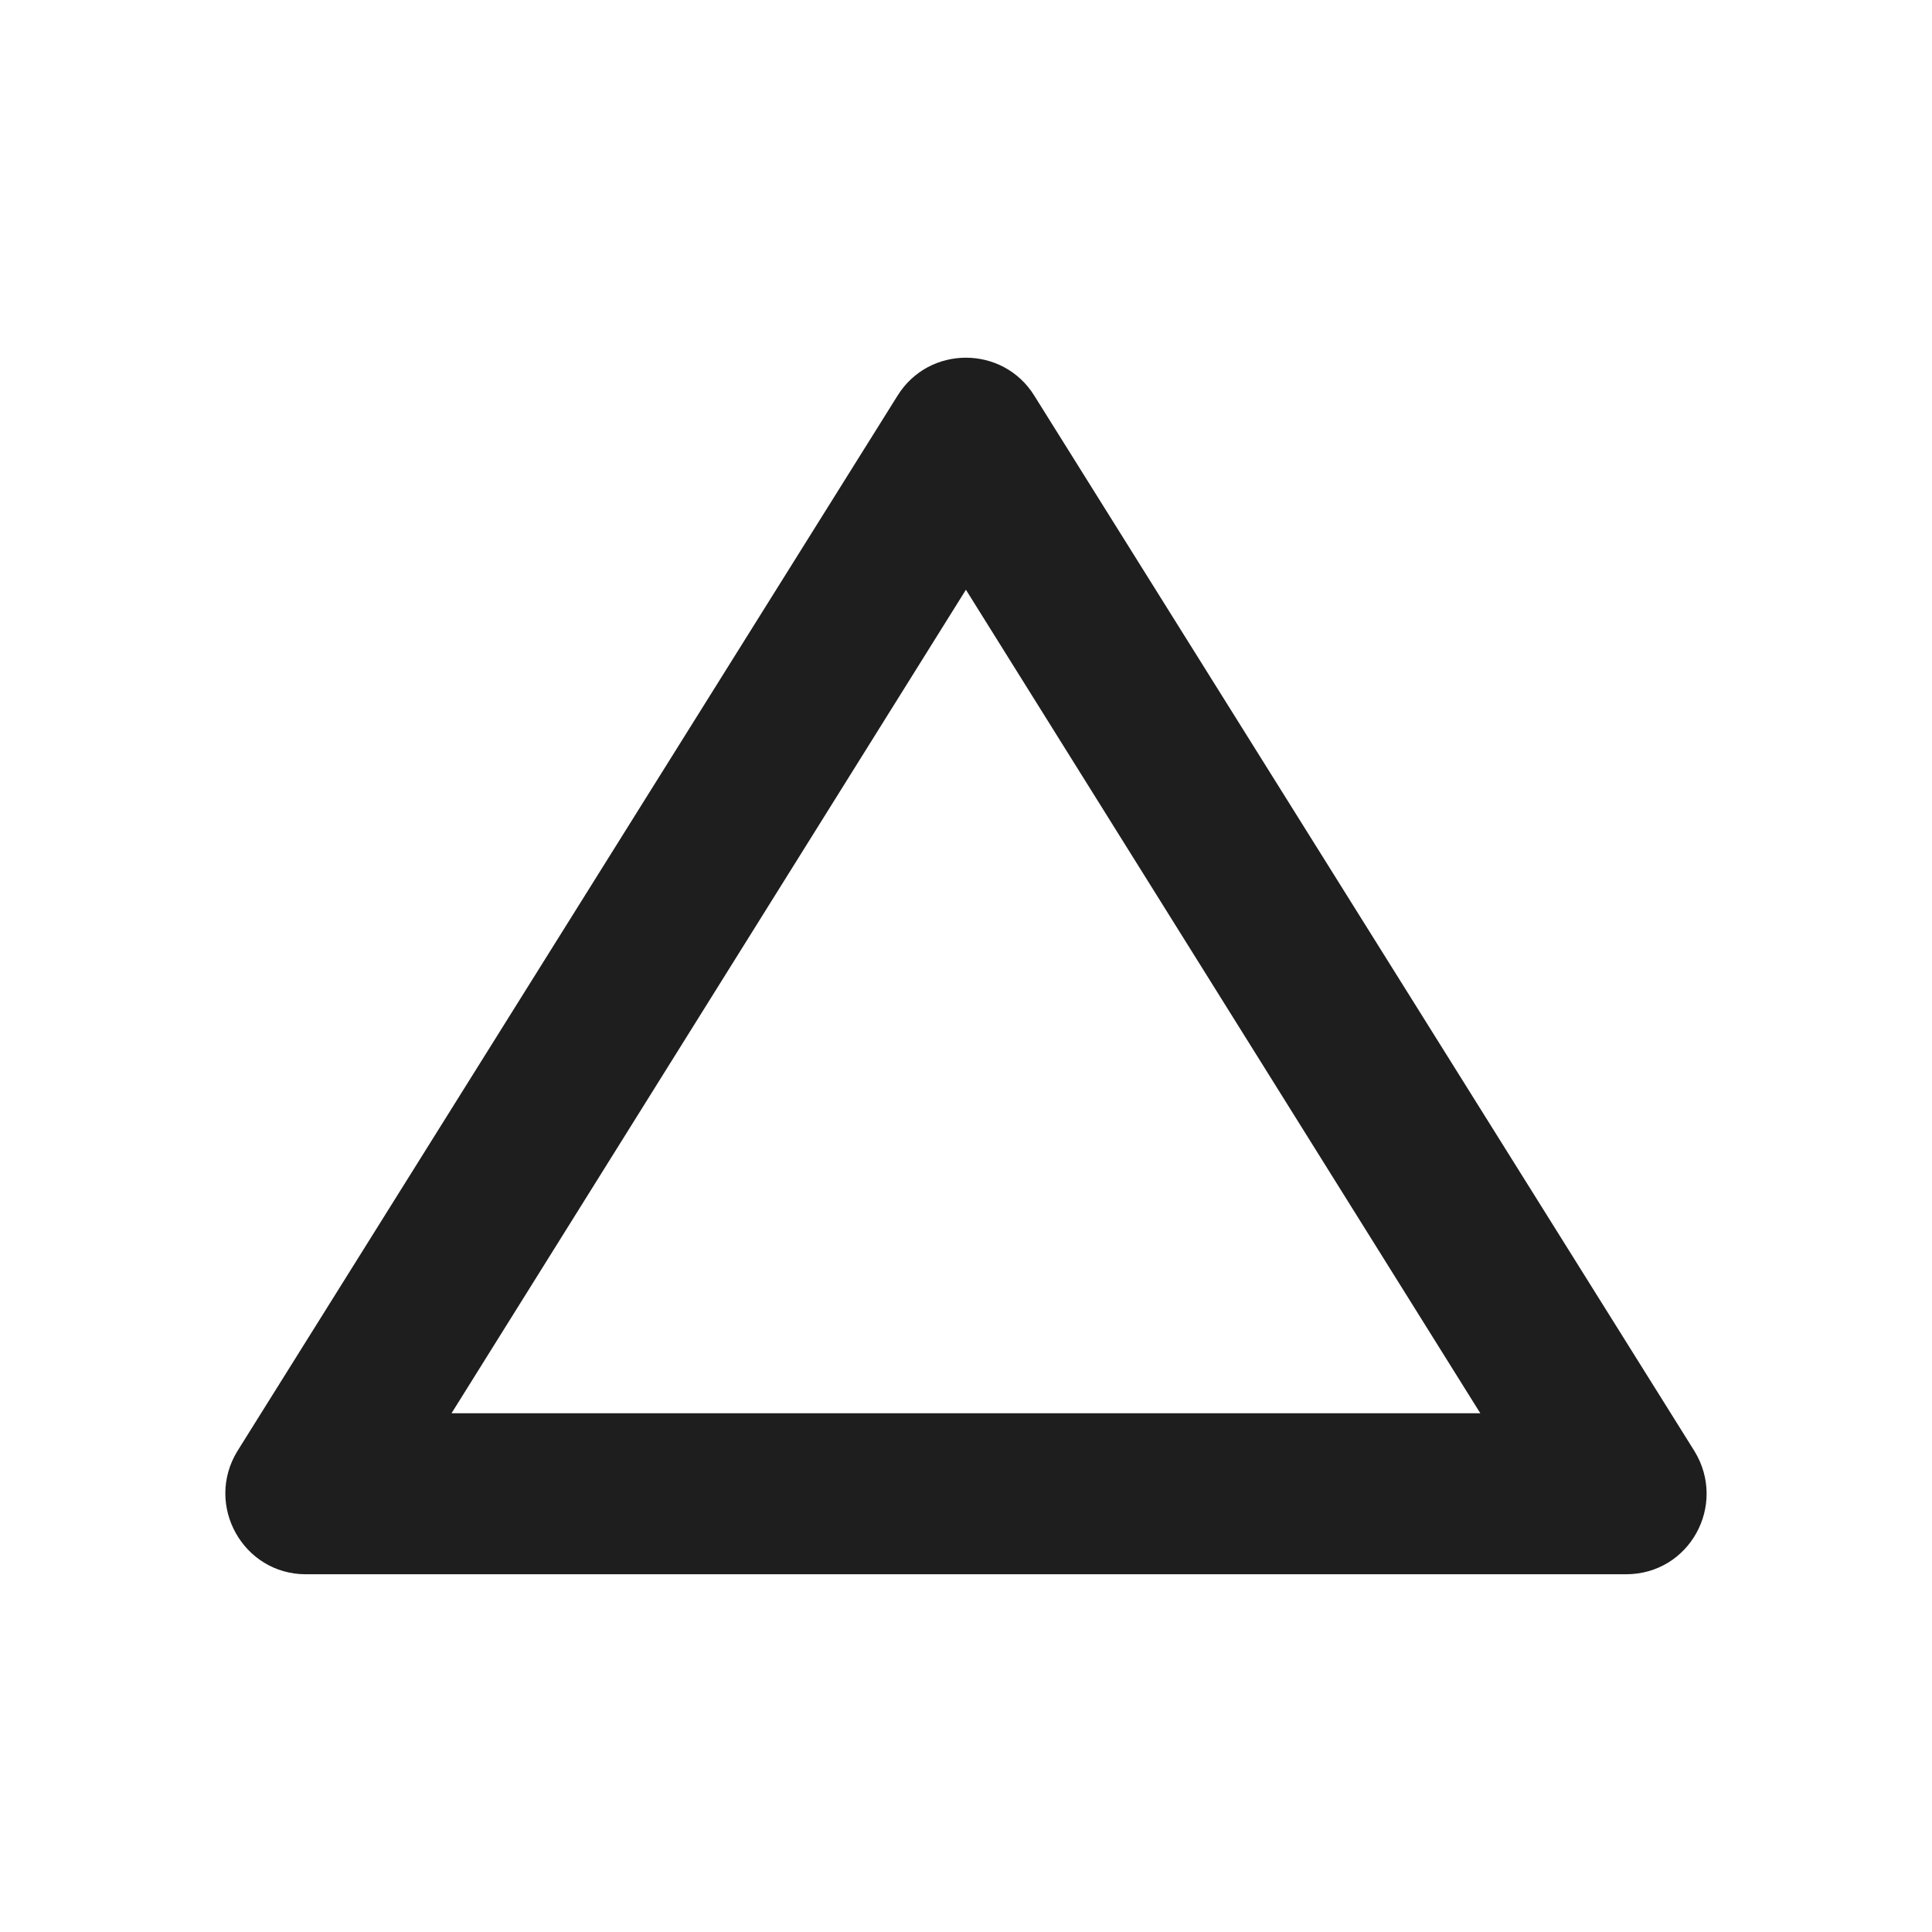 <?xml version="1.0" encoding="UTF-8"?>
<svg width="24px" height="24px" viewBox="0 0 24 24" version="1.1" xmlns="http://www.w3.org/2000/svg" xmlns:xlink="http://www.w3.org/1999/xlink">
    <!-- Generator: Sketch 53.2 (72643) - https://sketchapp.com -->
    <title>icon/action/change_history_24px</title>
    <desc>Created with Sketch.</desc>
    <defs>
        <path d="M11.999,7.326 L18.389,17.556 L5.609,17.556 L11.999,7.326 L11.999,7.326 Z M11.149,4.916 L2.949,18.026 C2.539,18.696 3.019,19.556 3.799,19.556 L20.199,19.556 C20.989,19.556 21.459,18.696 21.049,18.026 L12.849,4.916 C12.459,4.286 11.539,4.286 11.149,4.916 Z" id="path-1"></path>
    </defs>
    <g id="icon/action/change_history_24px" stroke="none" stroke-width="1" fill="none" fill-rule="evenodd">
        <mask id="mask-2" fill="white">
            <use xlink:href="#path-1"></use>
        </mask>
        <use fill-opacity="0.88" fill="#000000" xlink:href="#path-1"></use>
    </g>
</svg>